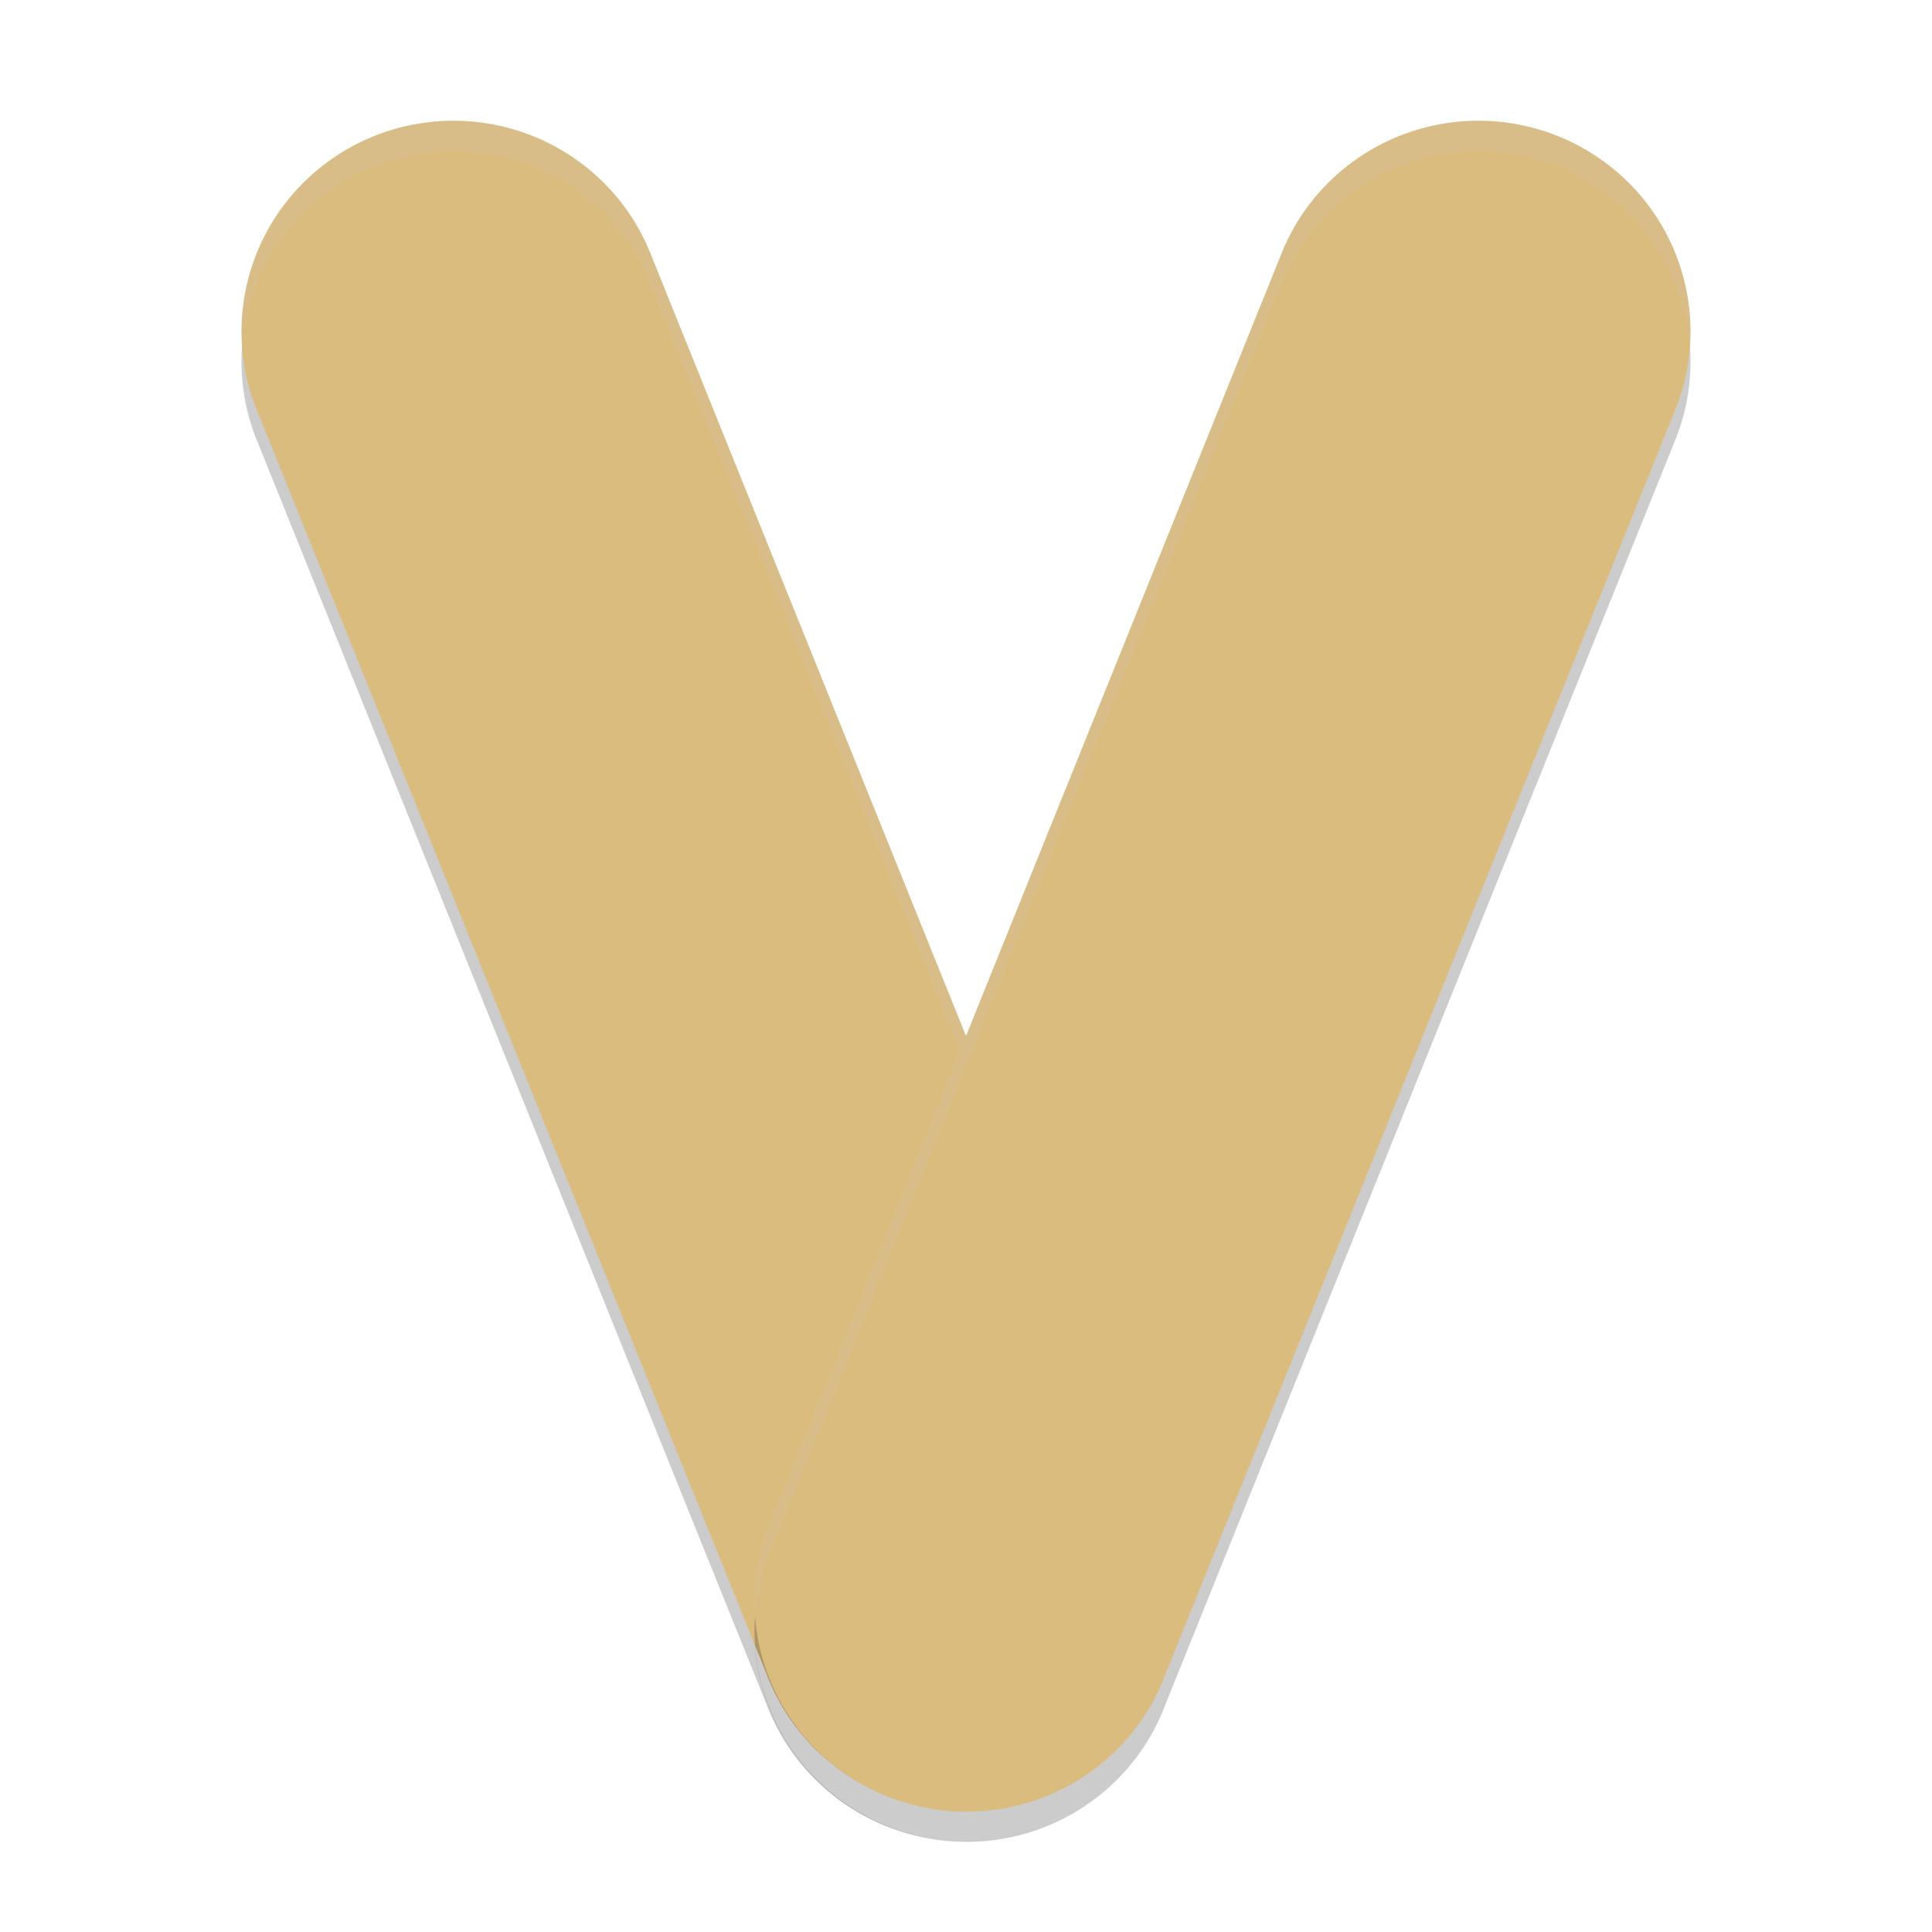 <svg xmlns="http://www.w3.org/2000/svg" width="64" height="64" version="1.1">
 <path style="opacity:0.2" d="M 15.049 5 A 7.024 6.98 0 0 0 8.541 14.666 L 25.398 56.473 A 7.024 6.98 0 0 0 30.809 60.895 A 7.025 6.98 0 0 1 25.564 51.281 L 32 35.32 L 21.58 9.477 A 7.024 6.98 0 0 0 15.049 5 z M 30.811 60.895 A 7.024 6.98 0 0 0 31.436 60.973 A 7.025 6.98 0 0 1 30.811 60.895 z M 32.654 60.965 A 7.025 6.98 0 0 1 32.49 60.977 A 7.024 6.98 0 0 0 32.654 60.965 z M 31.621 60.984 A 7.024 6.98 0 0 0 32.047 60.994 A 7.025 6.98 0 0 1 31.621 60.984 z"/>
 <path style="fill:#dbbc7f" d="M 15.05,4 A 7.024,6.98 0 0 0 8.542,13.667 L 25.399,55.472 a 7.024,6.98 0 1 0 13.038,-5.191 L 21.579,8.476 a 7.024,6.98 0 0 0 -6.53,-4.476 z"/>
 <path style="opacity:0.2" d="m 48.737,5.004 a 7.025,6.98 0 0 0 -6.316,4.471 L 25.564,51.281 a 7.025,6.98 0 1 0 13.038,5.191 L 55.459,14.666 A 7.025,6.98 0 0 0 48.737,5.004 Z"/>
 <path style="opacity:0.2;fill:#d3c6aa" d="M 15.049 4 A 7.024 6.98 0 0 0 8.023 11.434 A 7.024 6.98 0 0 1 15.049 5 A 7.024 6.98 0 0 1 21.58 9.477 L 38.436 51.281 A 7.024 6.98 0 0 1 38.977 53.586 A 7.024 6.98 0 0 0 38.436 50.281 L 21.58 8.477 A 7.024 6.98 0 0 0 15.049 4 z"/>
 <path style="fill:#dbbc7f" d="m 48.737,4.004 a 7.025,6.98 0 0 0 -6.316,4.471 L 25.564,50.281 a 7.025,6.98 0 1 0 13.038,5.191 L 55.459,13.666 A 7.025,6.98 0 0 0 48.737,4.004 Z"/>
 <path style="opacity:0.2;fill:#d3c6aa" d="M 48.736 4.004 A 7.025 6.98 0 0 0 42.422 8.475 L 25.564 50.281 A 7.025 6.98 0 0 0 25.025 53.525 A 7.025 6.98 0 0 1 25.564 51.281 L 42.422 9.475 A 7.025 6.98 0 0 1 48.736 5.004 A 7.025 6.98 0 0 1 55.975 11.5 A 7.025 6.98 0 0 0 48.736 4.004 z"/>
</svg>

